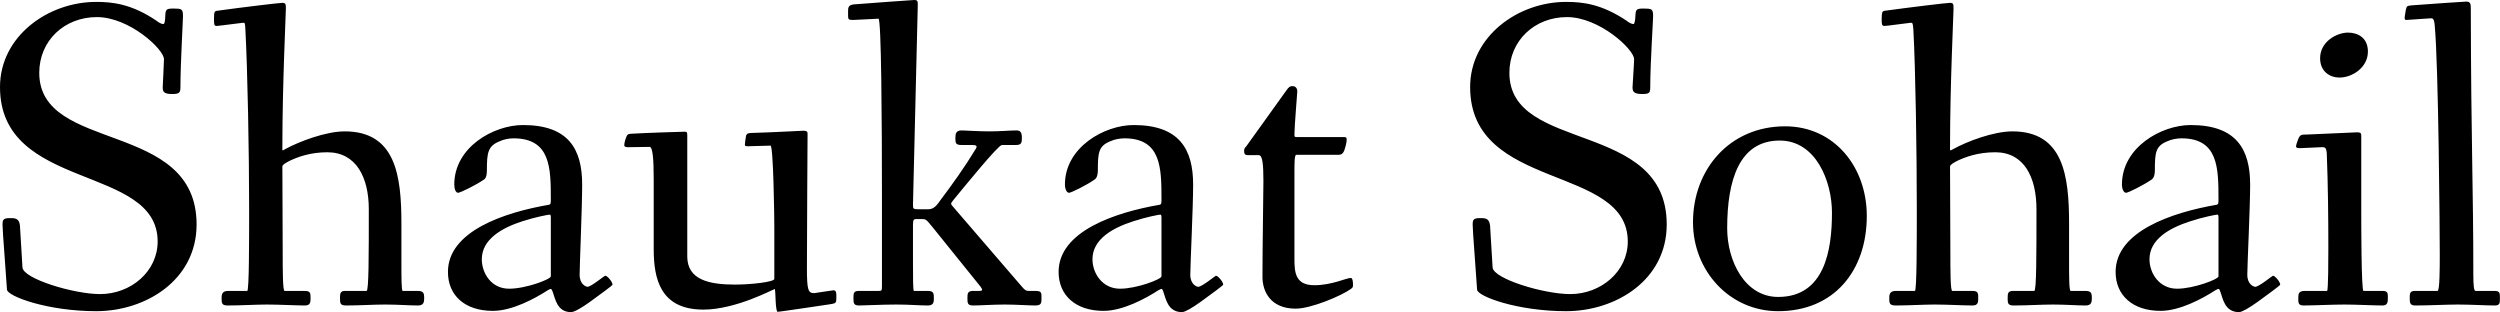 <svg data-v-423bf9ae="" xmlns="http://www.w3.org/2000/svg" viewBox="0 0 480.548 60" class="font"><!----><!----><!----><g data-v-423bf9ae="" id="c97470bd-996b-47d5-8b04-80b16902a287" fill="black" transform="matrix(6.085,0,0,6.085,-4.442,-18.377)"><path d="M0.73 5.77C0.73 9.07 5.71 8.20 5.71 10.65C5.71 11.59 4.87 12.31 3.89 12.31C3.07 12.31 1.47 11.83 1.44 11.47L1.36 10.15C1.34 9.97 1.27 9.91 1.09 9.91L1.02 9.91C0.81 9.91 0.81 10.00 0.81 10.12C0.81 10.32 0.92 11.66 0.95 12.17C0.97 12.38 2.23 12.85 3.77 12.85C5.33 12.85 6.94 11.87 6.94 10.11C6.94 6.79 1.97 7.87 1.97 5.32C1.97 4.31 2.76 3.56 3.79 3.56C4.82 3.56 5.91 4.58 5.91 4.89C5.91 5.01 5.87 5.73 5.87 5.78C5.87 5.92 5.91 5.99 6.17 5.99C6.41 5.99 6.43 5.94 6.43 5.75C6.43 5.04 6.51 3.68 6.51 3.53C6.51 3.30 6.47 3.29 6.20 3.29C5.98 3.29 5.96 3.32 5.95 3.53C5.95 3.61 5.94 3.78 5.89 3.78C5.84 3.78 5.75 3.74 5.68 3.68C4.89 3.14 4.27 3.08 3.77 3.08C2.24 3.08 0.73 4.17 0.73 5.77ZM7.49 3.63C7.49 3.77 7.49 3.84 7.57 3.84C7.64 3.84 8.37 3.74 8.40 3.74C8.46 3.74 8.47 3.72 8.48 3.93C8.55 5.19 8.60 7.85 8.60 9.63C8.60 10.60 8.60 12.21 8.54 12.21L7.94 12.21C7.77 12.21 7.73 12.29 7.73 12.43C7.73 12.59 7.73 12.67 7.92 12.67C8.34 12.67 8.81 12.64 9.16 12.64C9.56 12.64 10.09 12.67 10.36 12.67C10.54 12.67 10.54 12.56 10.54 12.43C10.54 12.29 10.54 12.21 10.36 12.21L9.72 12.21C9.66 12.21 9.66 11.54 9.66 10.98C9.66 10.84 9.65 8.29 9.65 8.29C9.65 8.26 9.65 8.22 9.84 8.12C10.12 7.98 10.53 7.83 11.07 7.83C11.98 7.83 12.38 8.62 12.38 9.63C12.38 11.09 12.38 12.21 12.31 12.21L11.63 12.21C11.48 12.21 11.47 12.29 11.47 12.43C11.47 12.59 11.47 12.67 11.66 12.67C12.08 12.67 12.54 12.64 12.89 12.64C13.30 12.64 13.66 12.67 13.93 12.67C14.11 12.67 14.13 12.57 14.13 12.43C14.13 12.29 14.11 12.21 13.93 12.21L13.45 12.21C13.41 12.21 13.41 11.76 13.41 11.27L13.41 10.08C13.41 8.57 13.23 7.17 11.62 7.17C11.02 7.17 10.18 7.49 9.74 7.73C9.63 7.80 9.65 7.78 9.65 7.64C9.65 5.70 9.76 3.47 9.76 3.30C9.76 3.16 9.76 3.11 9.65 3.11C9.55 3.11 8.39 3.25 7.59 3.36C7.50 3.37 7.49 3.40 7.49 3.63ZM14.88 11.61C14.88 12.35 15.41 12.84 16.30 12.84C16.91 12.84 17.63 12.45 18.03 12.19C18.13 12.14 18.14 12.11 18.19 12.24C18.27 12.46 18.33 12.88 18.77 12.88C18.87 12.88 19.11 12.74 19.36 12.56C19.70 12.31 20.08 12.04 20.08 12.01C20.08 11.93 19.92 11.73 19.85 11.73C19.82 11.73 19.40 12.08 19.29 12.08C19.25 12.08 19.04 12.01 19.04 11.70C19.04 11.40 19.12 9.56 19.12 8.85C19.12 7.73 18.69 6.97 17.25 6.97C16.32 6.97 15.08 7.67 15.08 8.85C15.08 9.00 15.13 9.11 15.20 9.11C15.27 9.11 15.78 8.86 16.02 8.69C16.10 8.64 16.11 8.50 16.11 8.41C16.11 7.84 16.14 7.63 16.52 7.48C16.65 7.42 16.81 7.39 16.95 7.39C18.12 7.39 18.13 8.32 18.13 9.31C18.13 9.44 18.13 9.48 18.06 9.49C16.67 9.73 14.88 10.32 14.88 11.61ZM15.95 11.21C15.95 10.58 16.58 10.22 17.23 10.01C17.63 9.88 18.05 9.80 18.09 9.80C18.12 9.80 18.13 9.81 18.13 9.91L18.13 11.75C18.13 11.84 17.35 12.14 16.81 12.14C16.25 12.14 15.95 11.65 15.95 11.21ZM20.45 7.60C20.45 7.66 20.50 7.67 20.57 7.67C20.62 7.67 21.21 7.66 21.25 7.66C21.35 7.66 21.38 8.05 21.38 8.69L21.38 10.89C21.38 11.83 21.59 12.80 22.95 12.80C23.98 12.80 25.17 12.15 25.20 12.15C25.24 12.15 25.21 12.87 25.30 12.87C25.35 12.87 26.49 12.70 26.96 12.63C27.15 12.60 27.15 12.59 27.15 12.38C27.15 12.29 27.15 12.19 27.06 12.19C27.02 12.19 26.47 12.28 26.45 12.28C26.26 12.28 26.22 12.19 26.22 11.49C26.22 10.63 26.24 7.28 26.24 7.28C26.24 7.20 26.25 7.15 26.10 7.15C26.03 7.15 25.19 7.20 24.47 7.22C24.35 7.22 24.30 7.25 24.29 7.35C24.28 7.39 24.26 7.56 24.26 7.60C24.26 7.64 24.32 7.64 24.37 7.64C24.42 7.64 24.96 7.62 25.07 7.62C25.16 7.62 25.19 9.87 25.19 10.18L25.19 11.83C25.19 11.93 24.43 12.01 23.95 12.01C23.13 12.01 22.44 11.86 22.44 11.12L22.44 7.31C22.44 7.22 22.44 7.18 22.36 7.18C22.29 7.18 21.07 7.22 20.76 7.24C20.59 7.25 20.55 7.24 20.51 7.36C20.48 7.43 20.45 7.55 20.45 7.60ZM27.52 3.51C27.52 3.64 27.54 3.65 27.68 3.65C27.80 3.65 28.43 3.61 28.48 3.61C28.57 3.61 28.59 6.80 28.59 9.30L28.59 12.00C28.59 12.21 28.59 12.21 28.48 12.21L27.86 12.21C27.69 12.21 27.69 12.29 27.69 12.43C27.69 12.59 27.69 12.67 27.87 12.67C28.03 12.67 28.59 12.64 29.05 12.64C29.46 12.64 29.78 12.67 30.04 12.67C30.21 12.67 30.23 12.57 30.23 12.47C30.23 12.29 30.23 12.21 30.04 12.21L29.60 12.21C29.57 12.21 29.57 11.77 29.57 11.30L29.57 10.12C29.57 9.95 29.60 9.94 29.68 9.94L29.85 9.94C29.97 9.94 29.99 9.95 30.16 10.16L31.70 12.07C31.77 12.17 31.79 12.21 31.65 12.21L31.47 12.21C31.30 12.21 31.29 12.29 31.29 12.43C31.29 12.59 31.29 12.67 31.47 12.67C31.67 12.67 32.12 12.64 32.47 12.64C32.82 12.64 33.24 12.67 33.43 12.67C33.63 12.67 33.63 12.59 33.63 12.43C33.63 12.26 33.63 12.21 33.43 12.21L33.26 12.21C33.15 12.21 33.12 12.21 32.98 12.04L30.87 9.59C30.76 9.45 30.73 9.48 30.87 9.31C31.16 8.96 32.26 7.60 32.38 7.60L32.83 7.60C33.00 7.60 33.01 7.52 33.01 7.38C33.01 7.21 32.97 7.14 32.84 7.14C32.63 7.14 32.34 7.17 31.98 7.17C31.61 7.17 31.25 7.14 31.11 7.14C30.93 7.14 30.91 7.24 30.91 7.38C30.91 7.52 30.91 7.60 31.09 7.60L31.43 7.60C31.57 7.60 31.63 7.62 31.53 7.76C31.21 8.29 30.83 8.82 30.44 9.34C30.34 9.48 30.24 9.63 30.06 9.63L29.75 9.63C29.58 9.63 29.57 9.62 29.57 9.49L29.72 3.25C29.72 3.08 29.74 3.02 29.61 3.02C29.53 3.02 28.22 3.12 27.69 3.16C27.54 3.18 27.52 3.25 27.52 3.36ZM34.17 11.61C34.17 12.35 34.71 12.84 35.59 12.84C36.20 12.84 36.92 12.45 37.32 12.19C37.42 12.14 37.44 12.11 37.48 12.24C37.56 12.46 37.62 12.88 38.07 12.88C38.16 12.88 38.40 12.74 38.65 12.56C38.99 12.31 39.37 12.04 39.37 12.01C39.37 11.93 39.21 11.73 39.14 11.73C39.12 11.73 38.70 12.08 38.58 12.08C38.54 12.08 38.33 12.01 38.33 11.70C38.33 11.40 38.42 9.56 38.42 8.85C38.42 7.73 37.98 6.97 36.54 6.97C35.62 6.97 34.37 7.67 34.37 8.85C34.37 9.00 34.43 9.11 34.50 9.11C34.57 9.11 35.07 8.86 35.31 8.69C35.39 8.64 35.41 8.50 35.41 8.41C35.41 7.84 35.43 7.63 35.81 7.48C35.94 7.42 36.11 7.39 36.25 7.39C37.41 7.39 37.42 8.32 37.42 9.31C37.42 9.44 37.42 9.48 37.35 9.49C35.97 9.73 34.17 10.32 34.17 11.61ZM35.24 11.21C35.24 10.58 35.87 10.22 36.53 10.01C36.92 9.88 37.34 9.80 37.38 9.80C37.41 9.80 37.42 9.81 37.42 9.91L37.42 11.75C37.42 11.84 36.64 12.14 36.11 12.14C35.55 12.14 35.24 11.65 35.24 11.21ZM40.03 7.78C40.03 7.87 40.05 7.92 40.14 7.92L40.49 7.92C40.61 7.92 40.64 8.19 40.64 8.74C40.64 9.14 40.61 10.77 40.61 11.77C40.61 12.21 40.85 12.77 41.66 12.77C42.15 12.77 43.11 12.36 43.40 12.15C43.47 12.10 43.47 12.08 43.47 12.01C43.47 11.93 43.46 11.80 43.40 11.80C43.26 11.80 42.80 12.03 42.25 12.03C41.65 12.03 41.62 11.63 41.62 11.20L41.62 8.51C41.62 8.15 41.62 7.91 41.68 7.91L43.01 7.91C43.13 7.91 43.18 7.85 43.23 7.66C43.25 7.59 43.27 7.49 43.27 7.43C43.27 7.36 43.25 7.35 43.18 7.35L41.73 7.35C41.62 7.35 41.62 7.35 41.62 7.25C41.62 7.03 41.71 5.95 41.71 5.91C41.71 5.81 41.66 5.74 41.55 5.74C41.48 5.74 41.43 5.78 41.37 5.87L40.10 7.64C40.05 7.69 40.03 7.73 40.03 7.78ZM47.17 5.77C47.17 9.07 52.15 8.20 52.15 10.65C52.15 11.59 51.31 12.31 50.33 12.31C49.50 12.31 47.91 11.83 47.88 11.47L47.80 10.15C47.78 9.97 47.71 9.91 47.53 9.91L47.46 9.91C47.25 9.91 47.25 10.00 47.25 10.12C47.25 10.32 47.36 11.66 47.39 12.17C47.40 12.38 48.66 12.85 50.20 12.85C51.77 12.85 53.38 11.87 53.38 10.11C53.38 6.79 48.41 7.87 48.41 5.32C48.41 4.31 49.20 3.56 50.23 3.56C51.25 3.56 52.35 4.58 52.35 4.89C52.35 5.01 52.30 5.73 52.30 5.78C52.30 5.92 52.35 5.99 52.61 5.99C52.85 5.99 52.86 5.94 52.86 5.75C52.86 5.04 52.95 3.68 52.95 3.53C52.95 3.30 52.91 3.29 52.64 3.29C52.42 3.29 52.40 3.32 52.39 3.53C52.39 3.61 52.37 3.78 52.33 3.78C52.28 3.78 52.19 3.74 52.12 3.68C51.32 3.14 50.71 3.08 50.20 3.08C48.68 3.08 47.17 4.17 47.17 5.77ZM54.21 10.04C54.21 11.58 55.37 12.85 56.90 12.85C58.66 12.85 59.70 11.58 59.70 9.84C59.70 8.29 58.67 7.01 57.12 7.01C55.37 7.01 54.21 8.37 54.21 10.04ZM55.29 10.23C55.29 8.69 55.68 7.46 56.95 7.46C58.09 7.46 58.60 8.74 58.60 9.74C58.60 10.92 58.37 12.40 56.90 12.40C55.85 12.40 55.29 11.27 55.29 10.23ZM60.17 3.63C60.17 3.77 60.17 3.84 60.26 3.84C60.33 3.84 61.05 3.74 61.08 3.74C61.14 3.74 61.15 3.72 61.17 3.93C61.24 5.19 61.28 7.85 61.28 9.63C61.28 10.60 61.28 12.21 61.22 12.21L60.62 12.21C60.45 12.21 60.41 12.29 60.41 12.43C60.41 12.59 60.41 12.67 60.61 12.67C61.03 12.67 61.49 12.64 61.84 12.64C62.24 12.64 62.78 12.67 63.04 12.67C63.22 12.67 63.22 12.56 63.22 12.43C63.22 12.29 63.22 12.21 63.04 12.21L62.40 12.21C62.34 12.21 62.34 11.54 62.34 10.98C62.34 10.84 62.33 8.29 62.33 8.29C62.33 8.26 62.33 8.22 62.52 8.12C62.80 7.98 63.21 7.83 63.76 7.83C64.67 7.83 65.06 8.62 65.06 9.63C65.06 11.09 65.06 12.21 64.99 12.21L64.32 12.21C64.16 12.21 64.15 12.29 64.15 12.43C64.15 12.59 64.15 12.67 64.34 12.67C64.76 12.67 65.23 12.64 65.58 12.64C65.98 12.64 66.35 12.67 66.61 12.67C66.79 12.67 66.81 12.57 66.81 12.43C66.81 12.29 66.79 12.21 66.61 12.21L66.14 12.21C66.09 12.21 66.09 11.76 66.09 11.27L66.09 10.08C66.09 8.57 65.91 7.17 64.30 7.17C63.70 7.17 62.86 7.49 62.43 7.73C62.31 7.80 62.33 7.78 62.33 7.64C62.33 5.70 62.44 3.47 62.44 3.30C62.44 3.16 62.44 3.11 62.33 3.11C62.23 3.11 61.07 3.25 60.27 3.36C60.19 3.37 60.17 3.40 60.17 3.63ZM67.56 11.61C67.56 12.35 68.10 12.84 68.98 12.84C69.59 12.84 70.31 12.45 70.71 12.19C70.81 12.14 70.83 12.11 70.87 12.24C70.95 12.46 71.01 12.88 71.46 12.88C71.55 12.88 71.79 12.74 72.04 12.56C72.38 12.31 72.76 12.04 72.76 12.01C72.76 11.93 72.60 11.73 72.53 11.73C72.51 11.73 72.09 12.08 71.97 12.08C71.93 12.08 71.72 12.01 71.72 11.70C71.72 11.40 71.81 9.56 71.81 8.85C71.81 7.73 71.37 6.97 69.93 6.97C69.01 6.97 67.76 7.67 67.76 8.85C67.76 9.00 67.82 9.11 67.89 9.11C67.96 9.11 68.46 8.86 68.70 8.69C68.78 8.64 68.80 8.50 68.80 8.41C68.80 7.84 68.82 7.63 69.20 7.48C69.33 7.42 69.50 7.39 69.64 7.39C70.80 7.39 70.81 8.32 70.81 9.31C70.81 9.44 70.81 9.48 70.74 9.49C69.36 9.73 67.56 10.32 67.56 11.61ZM68.63 11.21C68.63 10.58 69.26 10.22 69.92 10.01C70.31 9.88 70.73 9.80 70.77 9.80C70.80 9.80 70.81 9.81 70.81 9.91L70.81 11.75C70.81 11.84 70.03 12.14 69.50 12.14C68.94 12.14 68.63 11.65 68.63 11.21ZM73.26 7.64C73.26 7.70 73.33 7.70 73.39 7.70C73.44 7.70 74.02 7.67 74.06 7.67C74.16 7.67 74.21 7.66 74.23 7.85C74.27 8.88 74.28 9.87 74.28 10.85C74.28 11.14 74.28 12.21 74.24 12.21L73.54 12.21C73.35 12.21 73.33 12.29 73.33 12.43C73.33 12.59 73.33 12.67 73.50 12.67C73.77 12.67 74.44 12.64 74.79 12.64C75.14 12.64 75.73 12.67 75.99 12.67C76.15 12.67 76.16 12.57 76.16 12.43C76.16 12.28 76.16 12.21 75.99 12.21L75.39 12.21C75.32 12.21 75.32 10.04 75.32 9.70L75.32 7.32C75.32 7.24 75.32 7.20 75.18 7.20C75.11 7.20 74.37 7.24 73.60 7.27C73.43 7.27 73.39 7.27 73.33 7.41C73.29 7.52 73.26 7.60 73.26 7.64ZM74.02 4.86C74.02 5.28 74.33 5.47 74.63 5.47C75.04 5.47 75.53 5.15 75.53 4.65C75.53 4.21 75.21 4.05 74.90 4.05C74.55 4.05 74.02 4.33 74.02 4.86ZM76.69 3.58C76.69 3.65 76.71 3.65 76.76 3.65C76.82 3.65 77.41 3.60 77.49 3.60C77.56 3.60 77.62 3.57 77.64 3.82C77.76 5.07 77.80 10.37 77.80 11.06C77.80 11.44 77.80 12.21 77.73 12.21L77.01 12.21C76.86 12.21 76.85 12.29 76.85 12.43C76.85 12.59 76.86 12.67 77.03 12.67C77.45 12.67 78.02 12.64 78.37 12.64C78.78 12.64 79.27 12.67 79.53 12.67C79.70 12.67 79.70 12.60 79.70 12.43C79.70 12.28 79.70 12.21 79.53 12.21L78.93 12.21C78.88 12.21 78.86 12.05 78.86 11.70C78.86 8.89 78.79 7.62 78.78 3.32C78.78 3.16 78.78 3.07 78.64 3.07C78.55 3.07 77.46 3.15 76.90 3.19C76.79 3.21 76.76 3.19 76.73 3.32C76.71 3.42 76.69 3.57 76.69 3.58Z"></path></g><!----><!----></svg>